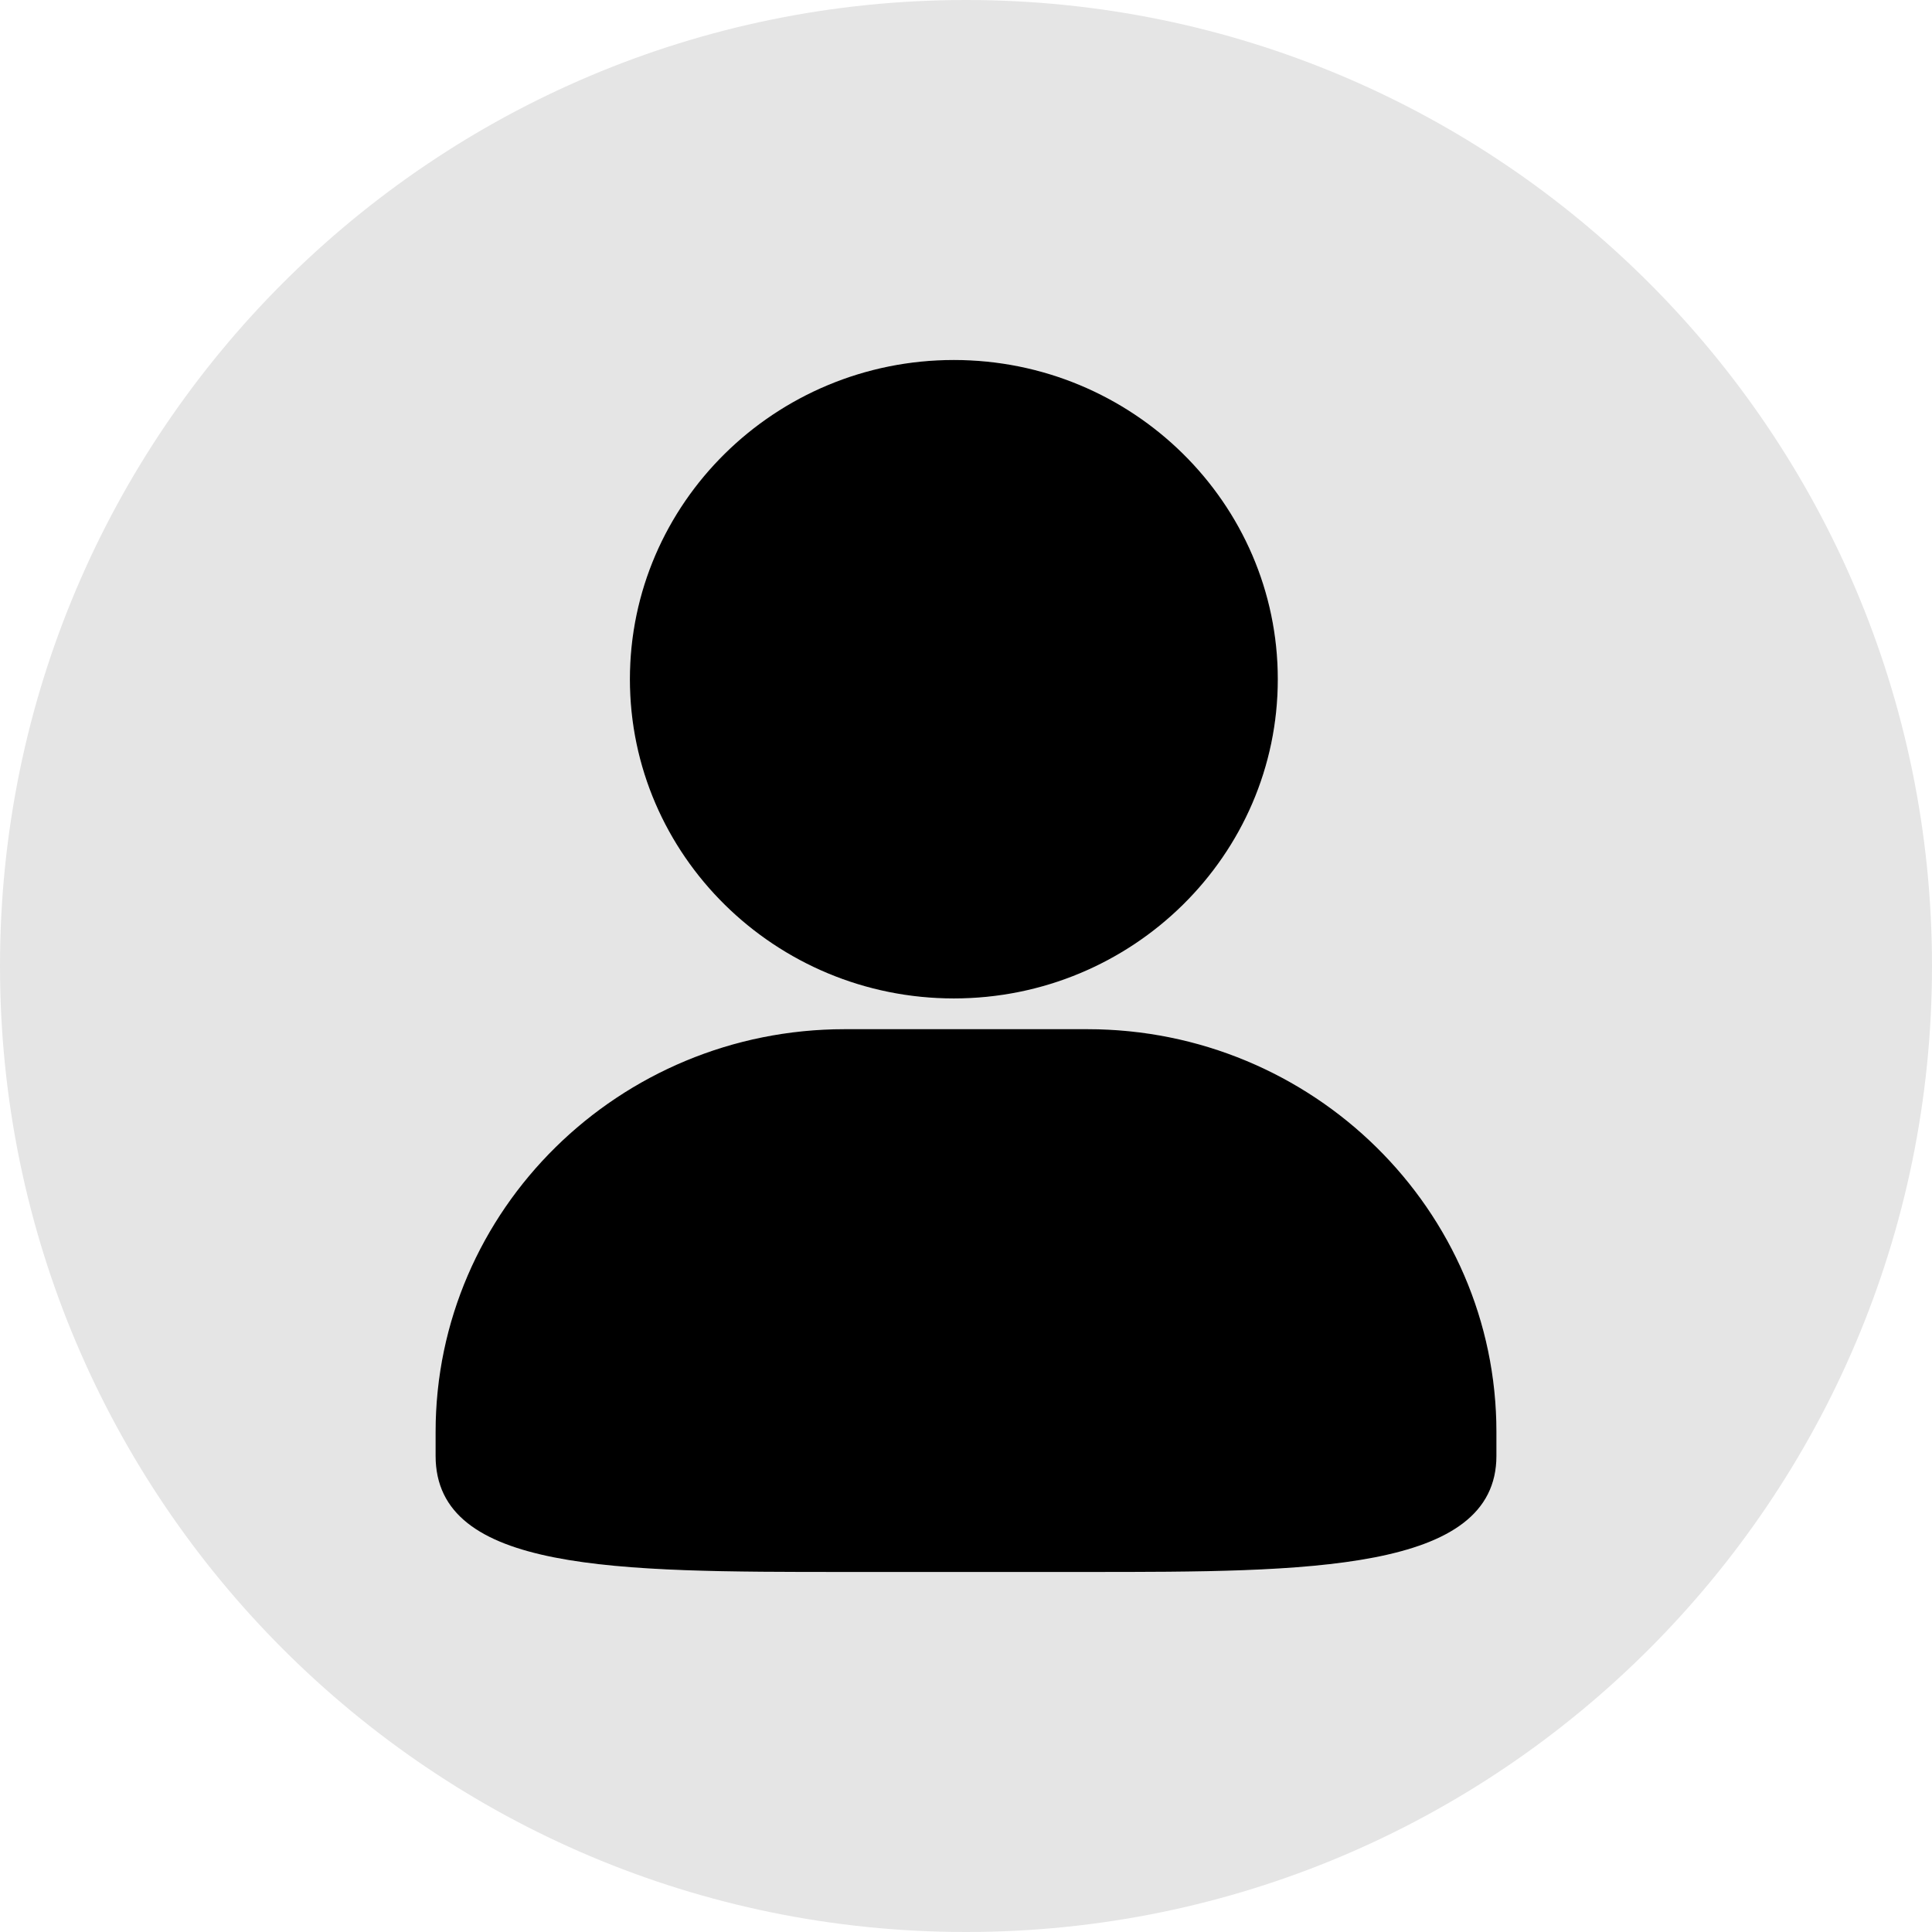 <svg t="1641959146643" class="icon" viewBox="0 0 1024 1024" version="1.1" xmlns="http://www.w3.org/2000/svg" p-id="1596" width="64" height="64"><path d="M512 0C229.236 0 0 229.236 0 512s229.236 512 512 512 512-229.225 512-512S794.775 0 512 0z m-6.444 190.802c94.681 0 171.71 75.887 171.71 169.185s-77.029 169.208-171.71 169.208-171.699-75.909-171.699-169.185S410.886 190.802 505.556 190.802zM793.141 771.639c0 61.536-100.474 61.536-216.817 61.536H447.664c-121.108 0-216.794 0-216.794-61.536v-12.671c0-117.68 97.24-213.481 216.794-213.481h128.66c119.554 0 216.817 95.778 216.817 213.481z" fill="#e5e5e5" p-id="1597"></path><path d="M576.324 545.487H447.664c-119.554 0-216.794 95.755-216.794 213.481v12.671c0 61.536 95.687 61.536 216.794 61.536h128.66c116.343 0 216.817 0 216.817-61.536v-12.671c0-117.703-97.263-213.481-216.817-213.481zM505.556 529.195c94.681 0 171.71-75.875 171.71-169.185S600.237 190.802 505.556 190.802s-171.699 75.932-171.699 169.208 77.029 169.185 171.699 169.185z" p-id="1598"></path></svg>